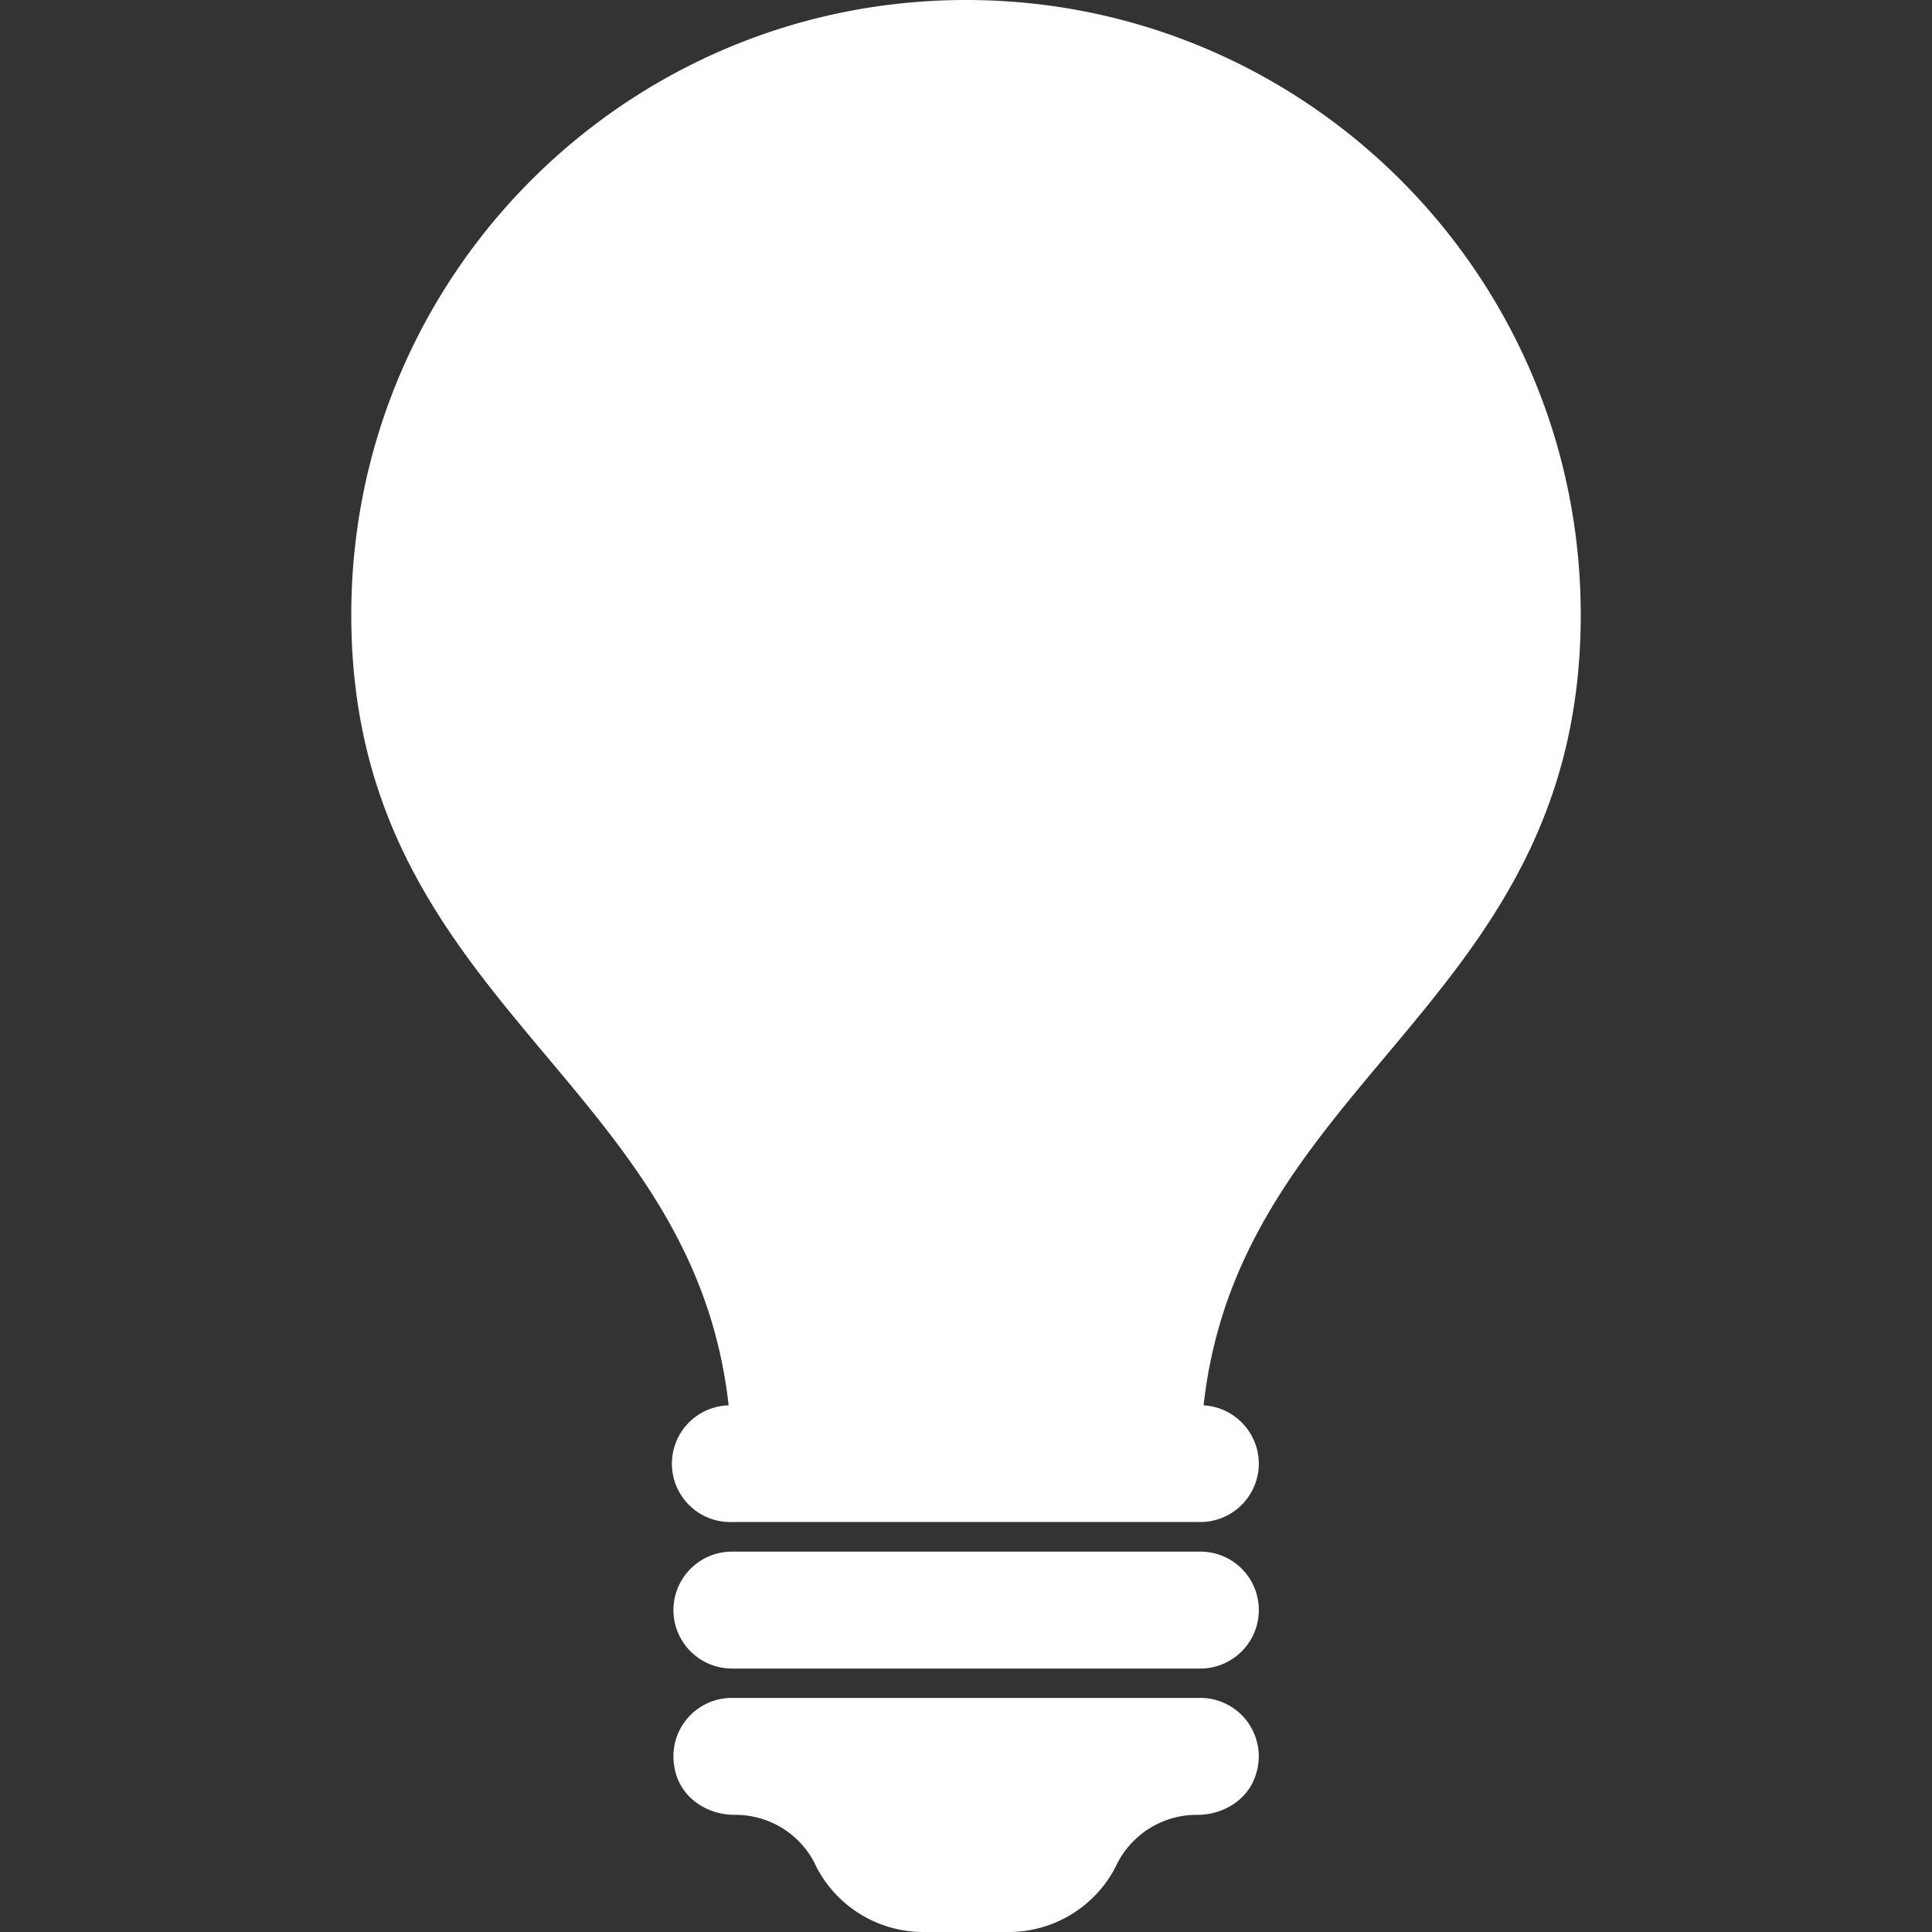 <svg xmlns="http://www.w3.org/2000/svg" height="64" width="64"><rect width="100%" height="100%" fill="#333333" stroke="none"/><path d="M41.7 53.336a1.939 1.939 0 0 1-1.937 1.937H24.245a1.939 1.939 0 0 1-1.936-1.937c0-1.072.872-1.936 1.936-1.936h15.518a1.932 1.932 0 0 1 1.937 1.936zm-1.945 2.91h-15.51c-1.28 0-2.26 1.23-1.837 2.568.258.806 1.073 1.305 1.92 1.305h.033c1.122 0 2.145.631 2.643 1.637l.017.041A3.988 3.988 0 0 0 30.587 64h2.826a3.988 3.988 0 0 0 3.566-2.203l.017-.04a2.955 2.955 0 0 1 2.643-1.638h.033c.848 0 1.662-.499 1.92-1.305a1.937 1.937 0 0 0-1.837-2.569zm1.945-7.764a1.939 1.939 0 0 1-1.937 1.937H24.245a1.933 1.933 0 1 1-.108-3.865c-1.213-10.913-12.5-13.34-12.5-26.19C11.636 9.118 20.753 0 32 0c11.246 0 20.364 9.118 20.364 20.364 0 12.85-11.288 15.277-12.493 26.19a1.939 1.939 0 0 1 1.829 1.928z" fill="#fff"/></svg>